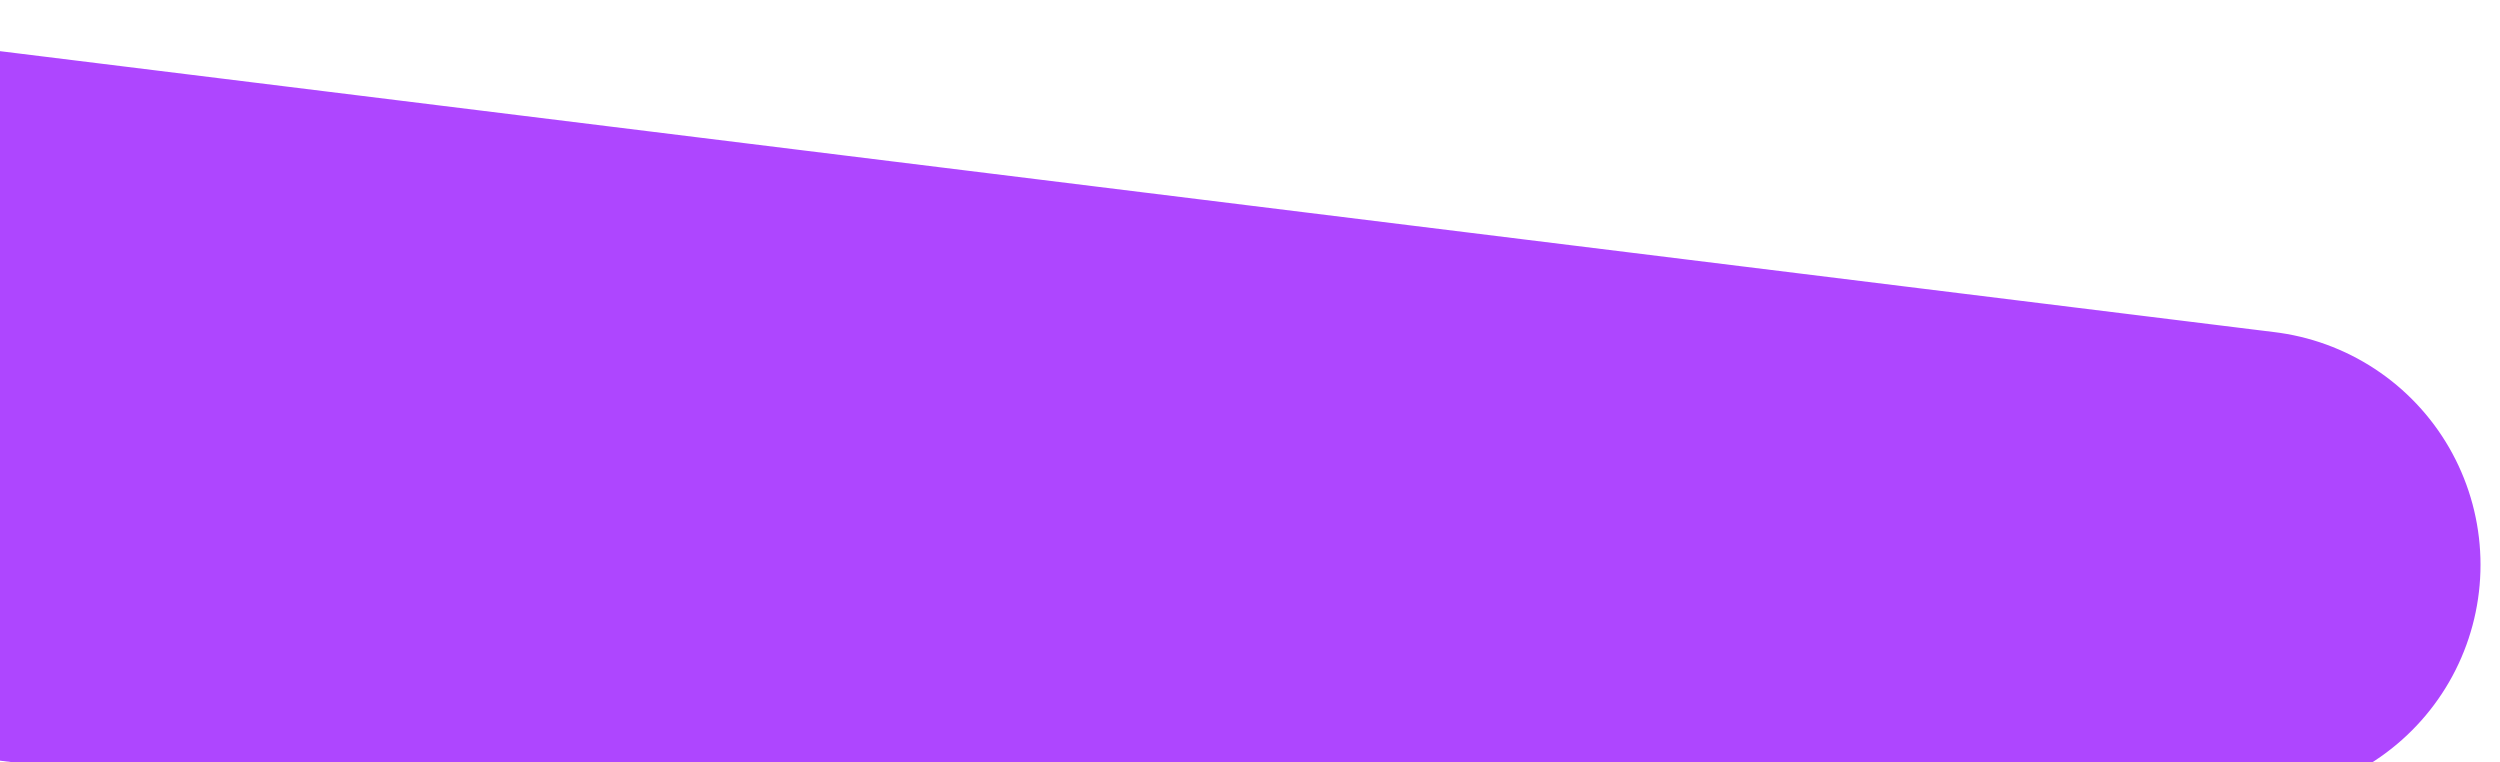 <svg width="800" height="244" viewBox="0 0 800 244" fill="none" xmlns="http://www.w3.org/2000/svg">
  <path
     d="M -54.264,85.239 718.762,180.73 421.458,175.219 c 234.532,74.067 234.532,74.067 234.532,74.067 L -7.945,166.853 Z"
     stroke="#ae46ff"
     stroke-width="150"
     stroke-linecap="round"
     stroke-linejoin="round"
 />
</svg>
